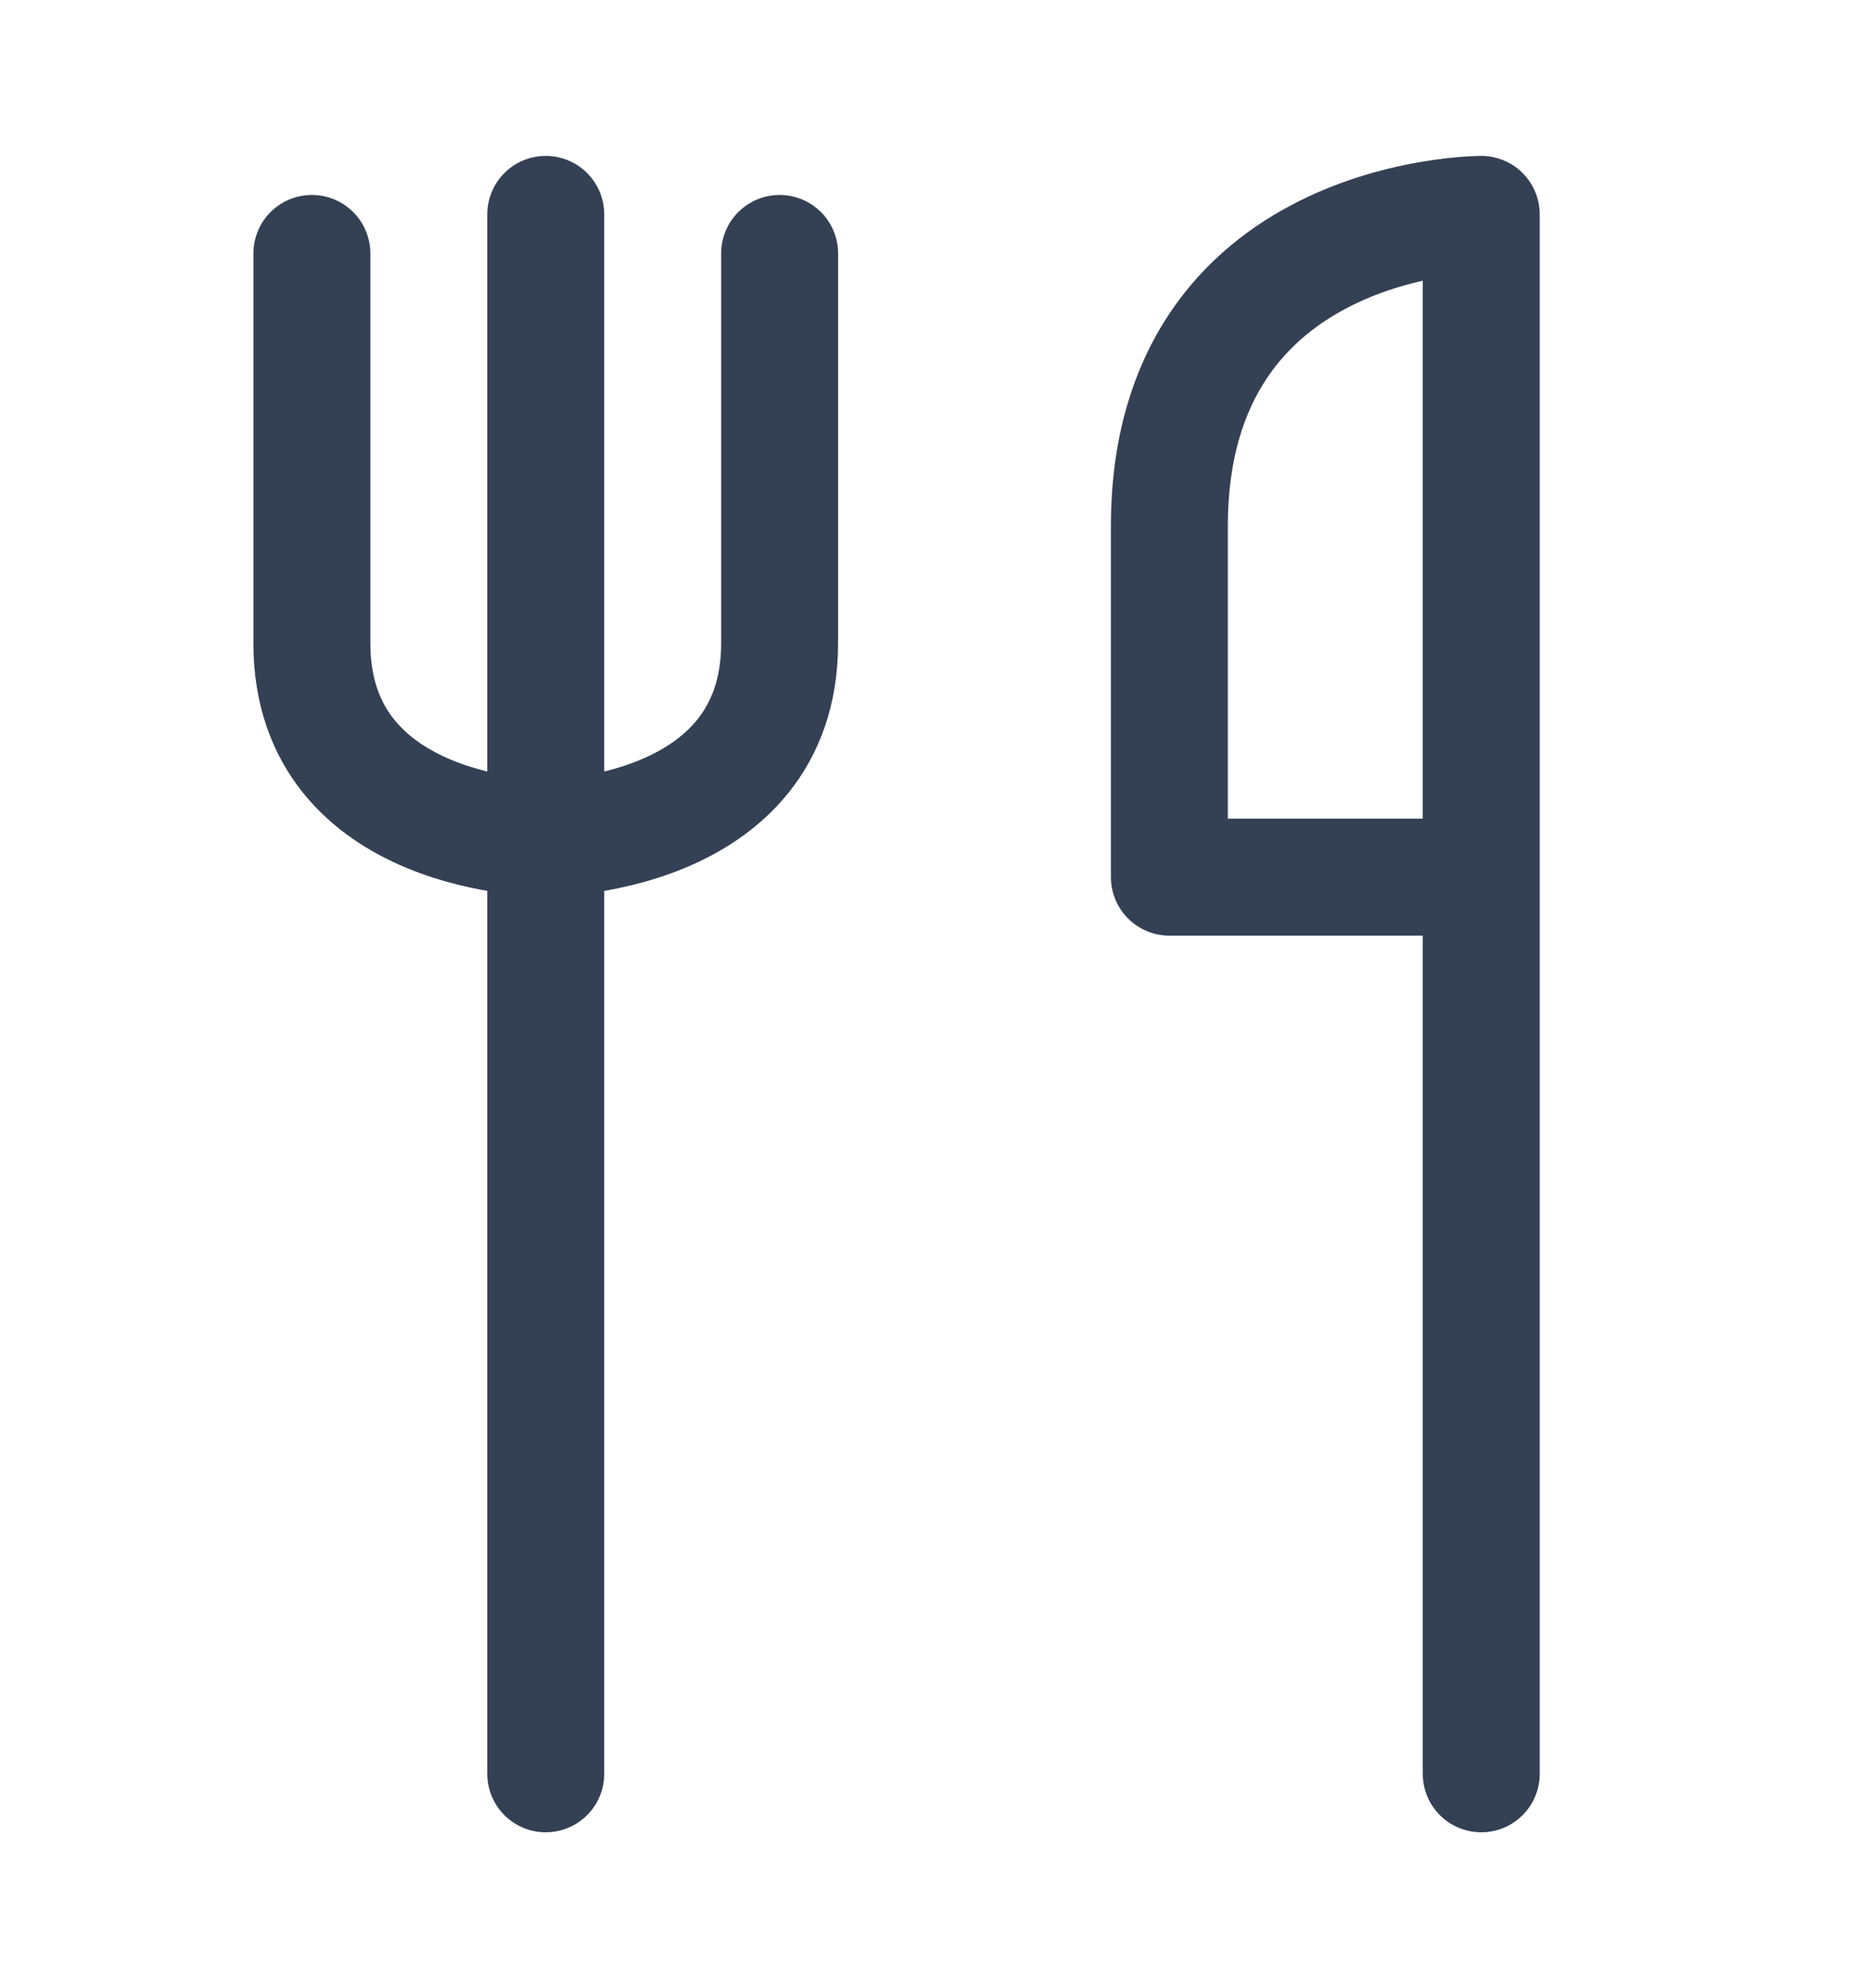 <svg width="16" height="17" viewBox="0 0 16 17" fill="none" xmlns="http://www.w3.org/2000/svg">
<path d="M4.667 1.833V15.167" stroke="#344054" stroke-linecap="round" stroke-linejoin="round"/>
<path d="M2.667 2.167V5.5C2.667 7.167 4.667 7.167 4.667 7.167C4.667 7.167 6.667 7.167 6.667 5.5V2.167" stroke="#344054" stroke-linecap="round" stroke-linejoin="round"/>
<path d="M12.667 7.5V15.167M12.667 7.5H10V4.5C10 1.833 12.667 1.833 12.667 1.833V7.5Z" stroke="#344054" stroke-linecap="round" stroke-linejoin="round"/>
</svg>

